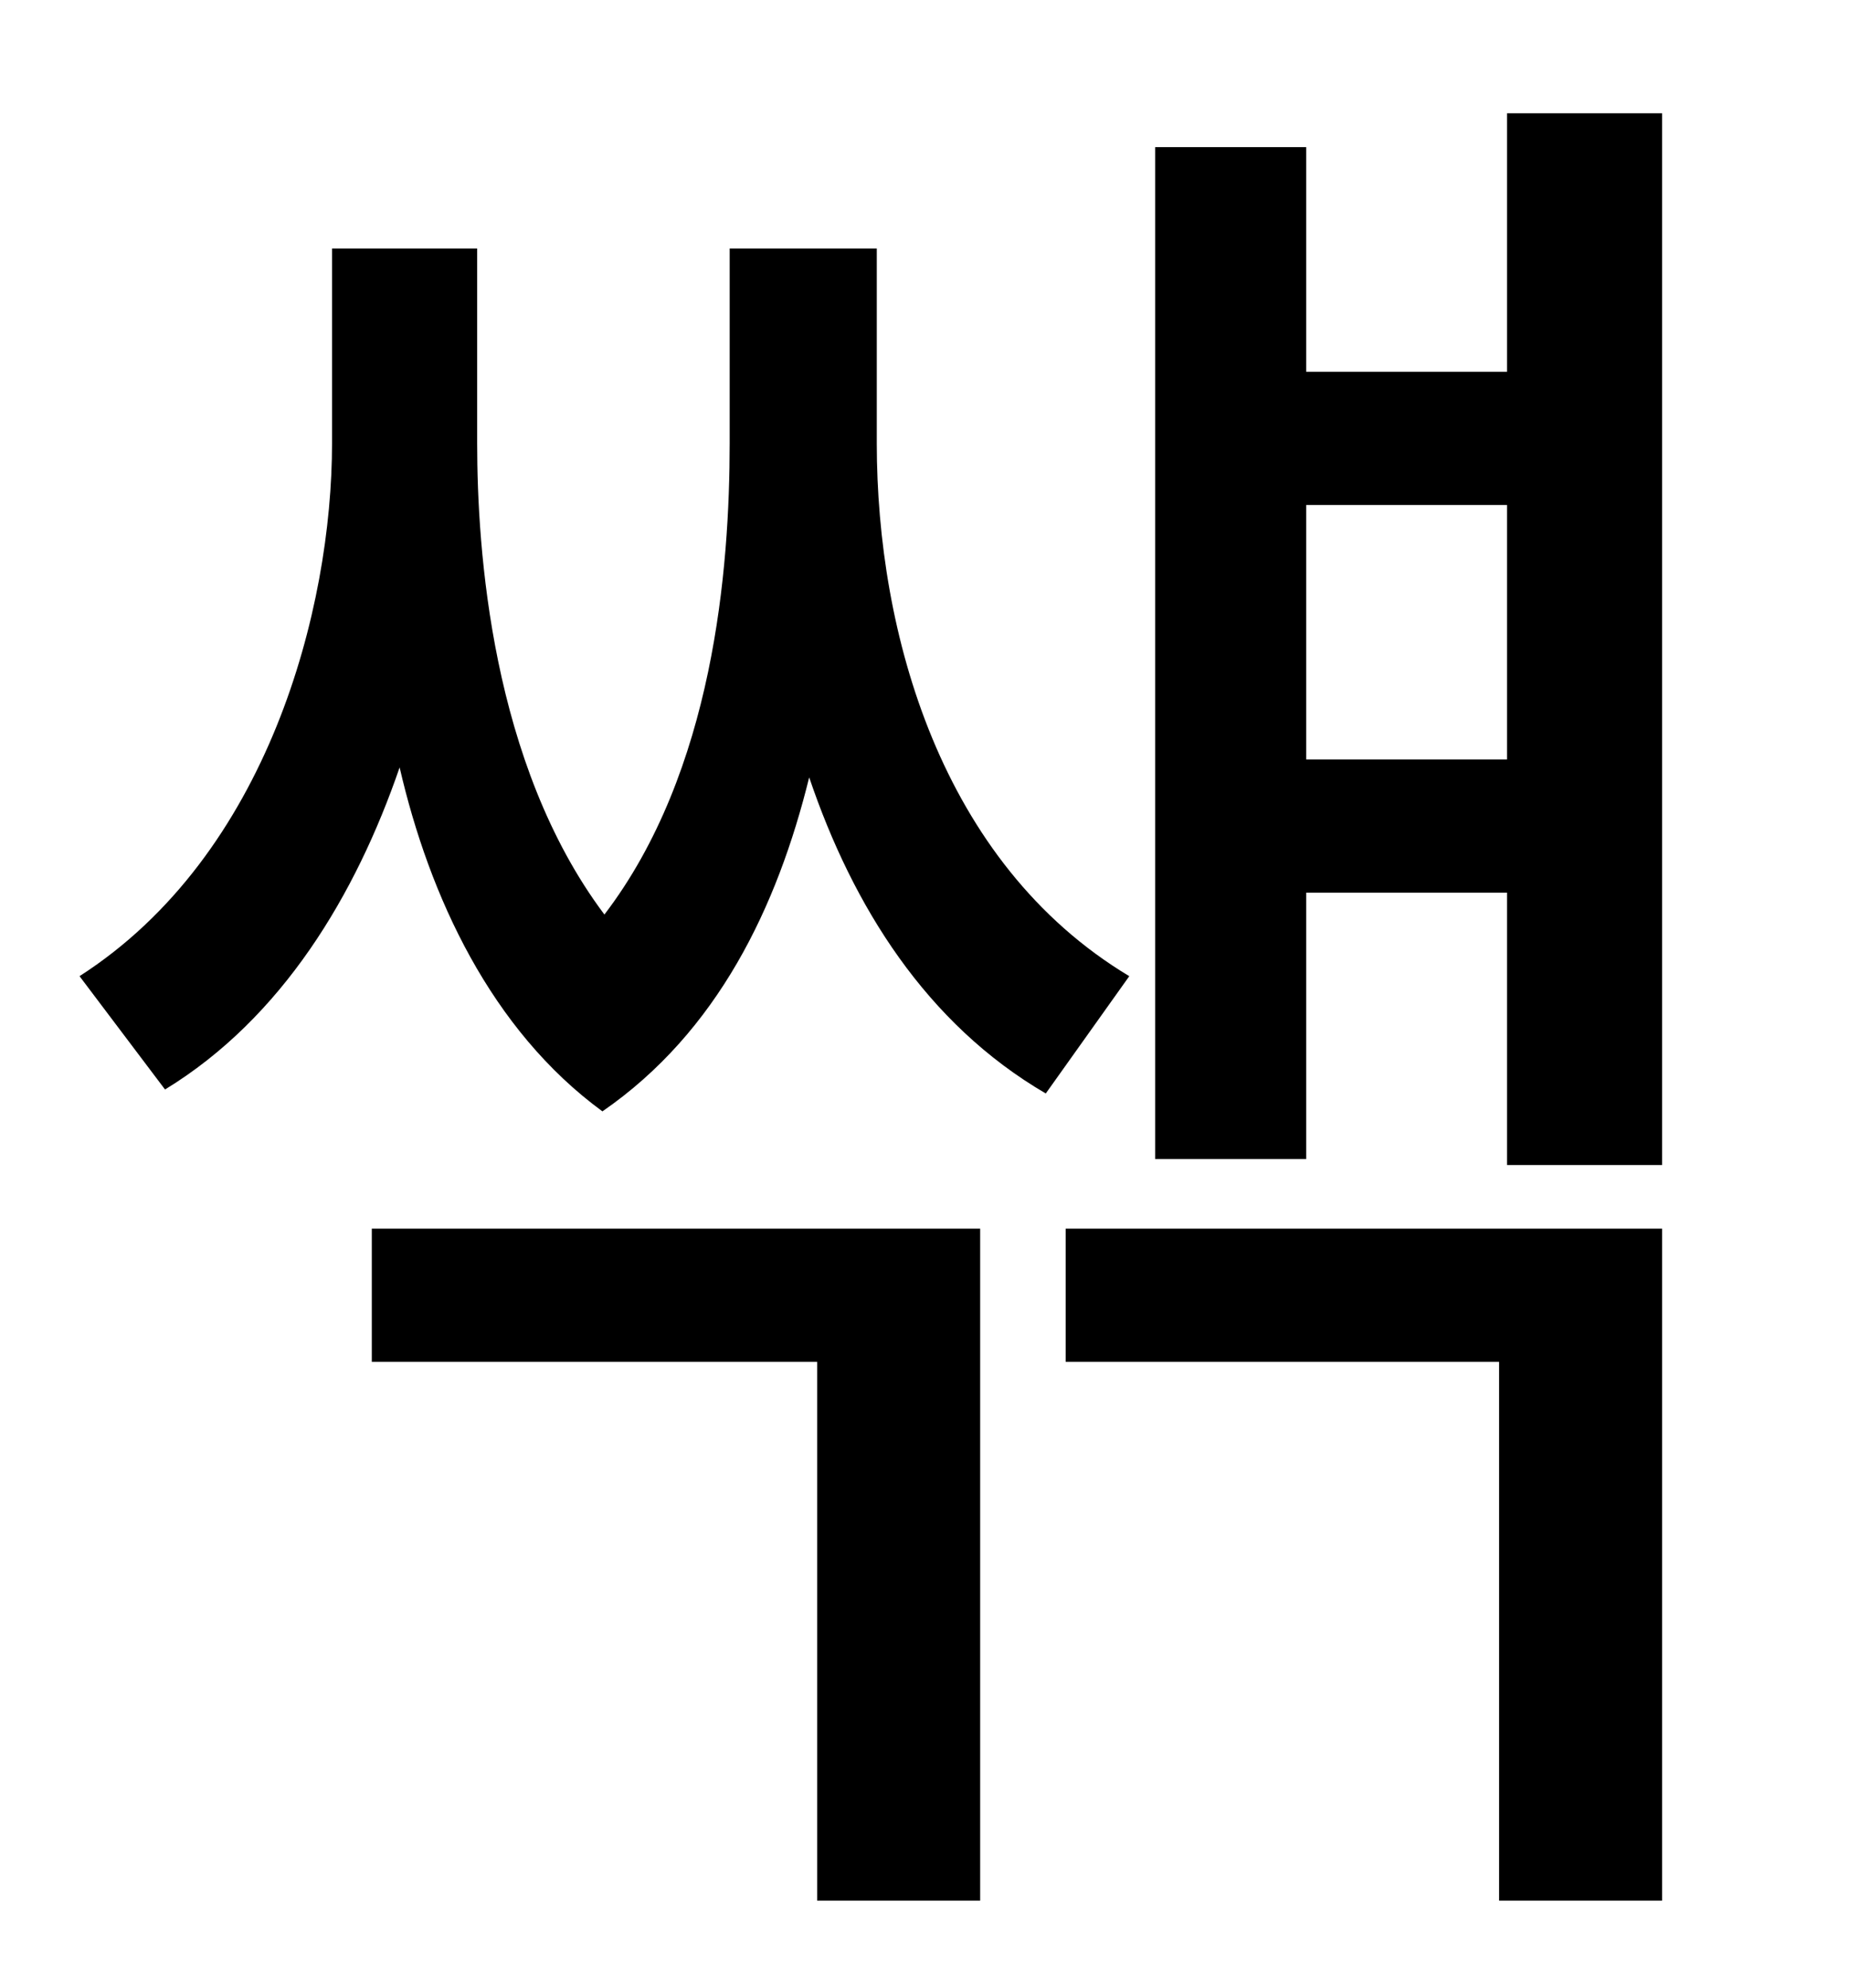 <?xml version="1.0" standalone="no"?>
<!DOCTYPE svg PUBLIC "-//W3C//DTD SVG 1.1//EN" "http://www.w3.org/Graphics/SVG/1.1/DTD/svg11.dtd" >
<svg xmlns="http://www.w3.org/2000/svg" xmlns:xlink="http://www.w3.org/1999/xlink" version="1.1" viewBox="-10 0 930 1000">
   <path fill="currentColor"
d="M177 685v-67h306v338h-82v-271h-224zM431 125v98c0 95 32 211 127 268l-42 59c-60 -35 -97 -94 -119 -159c-16 65 -46 128 -104 168c-56 -41 -87 -108 -102 -173c-22 64 -59 126 -118 162l-43 -57c95 -61 127 -185 127 -268v-98h73v98c0 53 7 161 64 237
c55 -72 63 -174 63 -237v-98h74zM526 685v-67h300v338h-82v-271h-218zM647 382h101v-128h-101v128zM748 57h78v529h-78v-137h-101v134h-76v-509h76v113h101v-130z" />
</svg>
